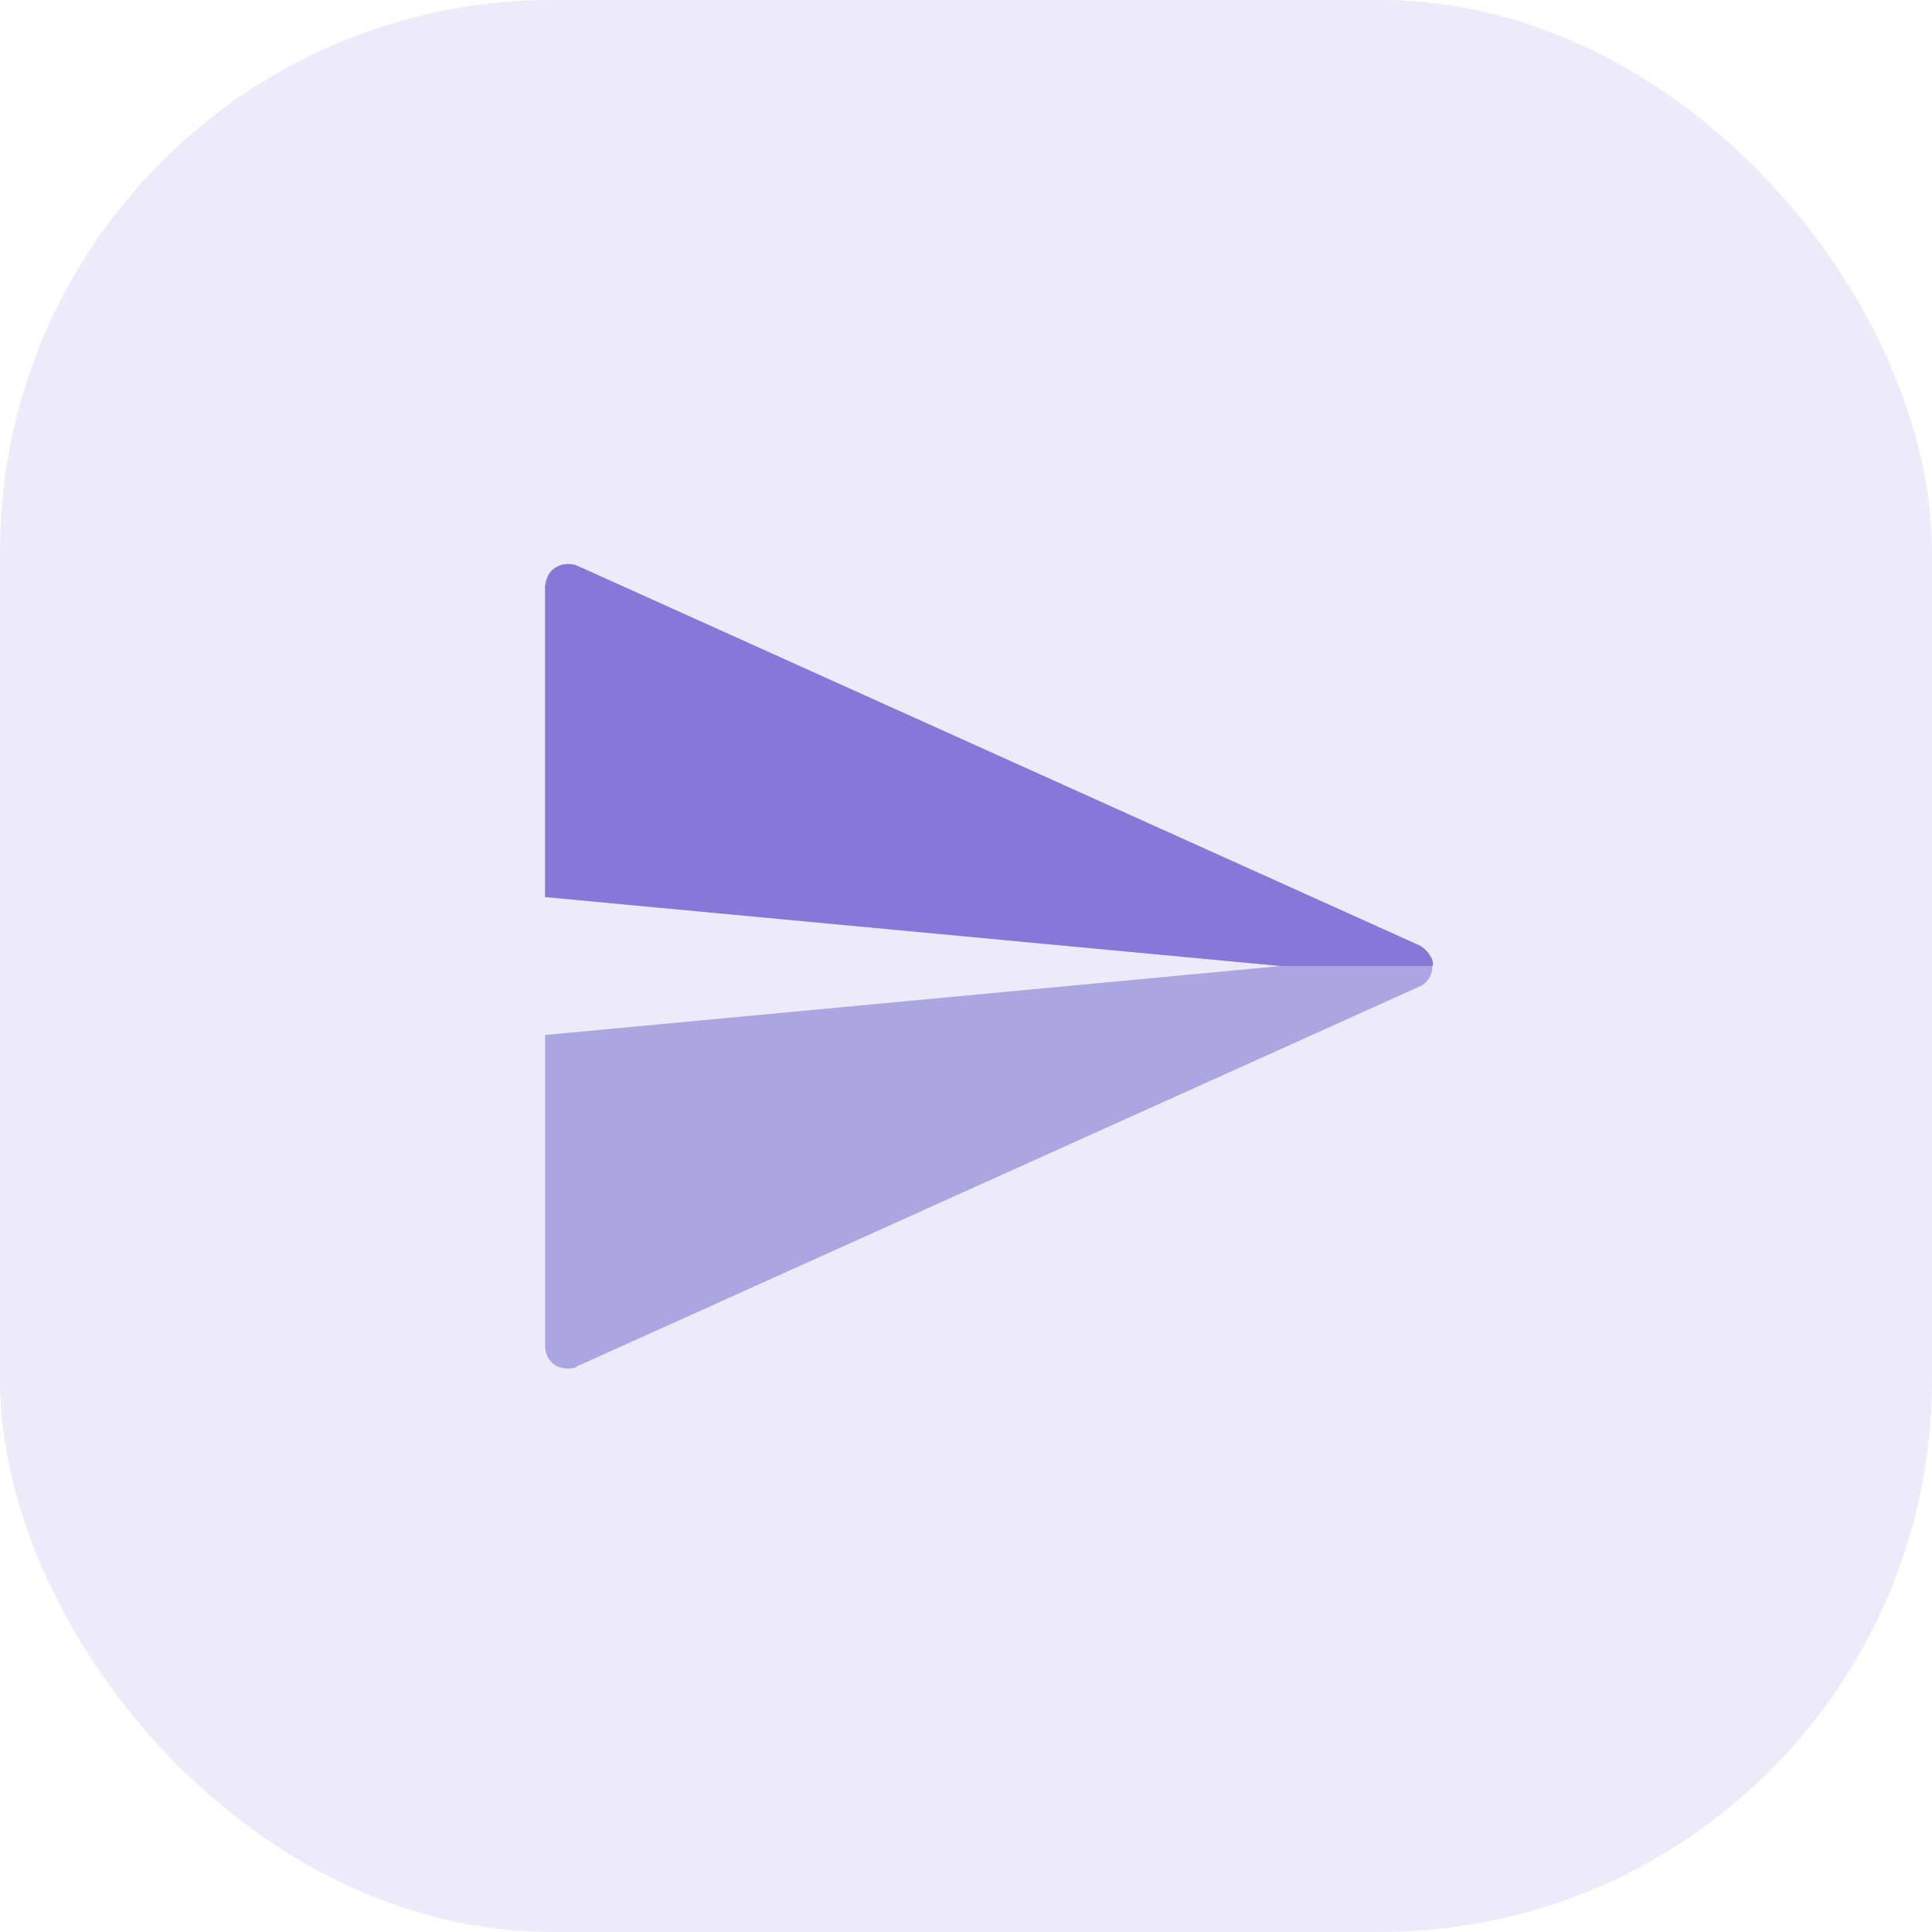 <svg
  width="56"
  height="56"
  viewBox="0 0 56 56"
  fill="none"
  xmlns="http://www.w3.org/2000/svg"
>
  <rect opacity=".15" width="56" height="56" rx="16" fill="#8777D9" />
  <path
    fill-rule="evenodd"
    clip-rule="evenodd"
    d="M15.8 17c0-.067 0-.2.067-.267.134-.333.534-.466.867-.333l24.4 11c.133.067.267.2.333.333.134.334 0 .734-.333.867l-24.4 11c-.067.067-.2.067-.267.067-.4 0-.666-.267-.666-.667v-9l21.333-2-21.333-2v-9z"
    fill="#ABA6E2"
  />
  <path
    fill-rule="evenodd"
    clip-rule="evenodd"
    d="M41.534 28c0-.067 0-.2-.067-.267a.803.803 0 0 0-.333-.333l-24.4-11c-.333-.133-.733 0-.867.333 0 .134-.066.2-.066.267v9l21.333 2h4.4z"
    fill="#8777D9"
  />
</svg>
